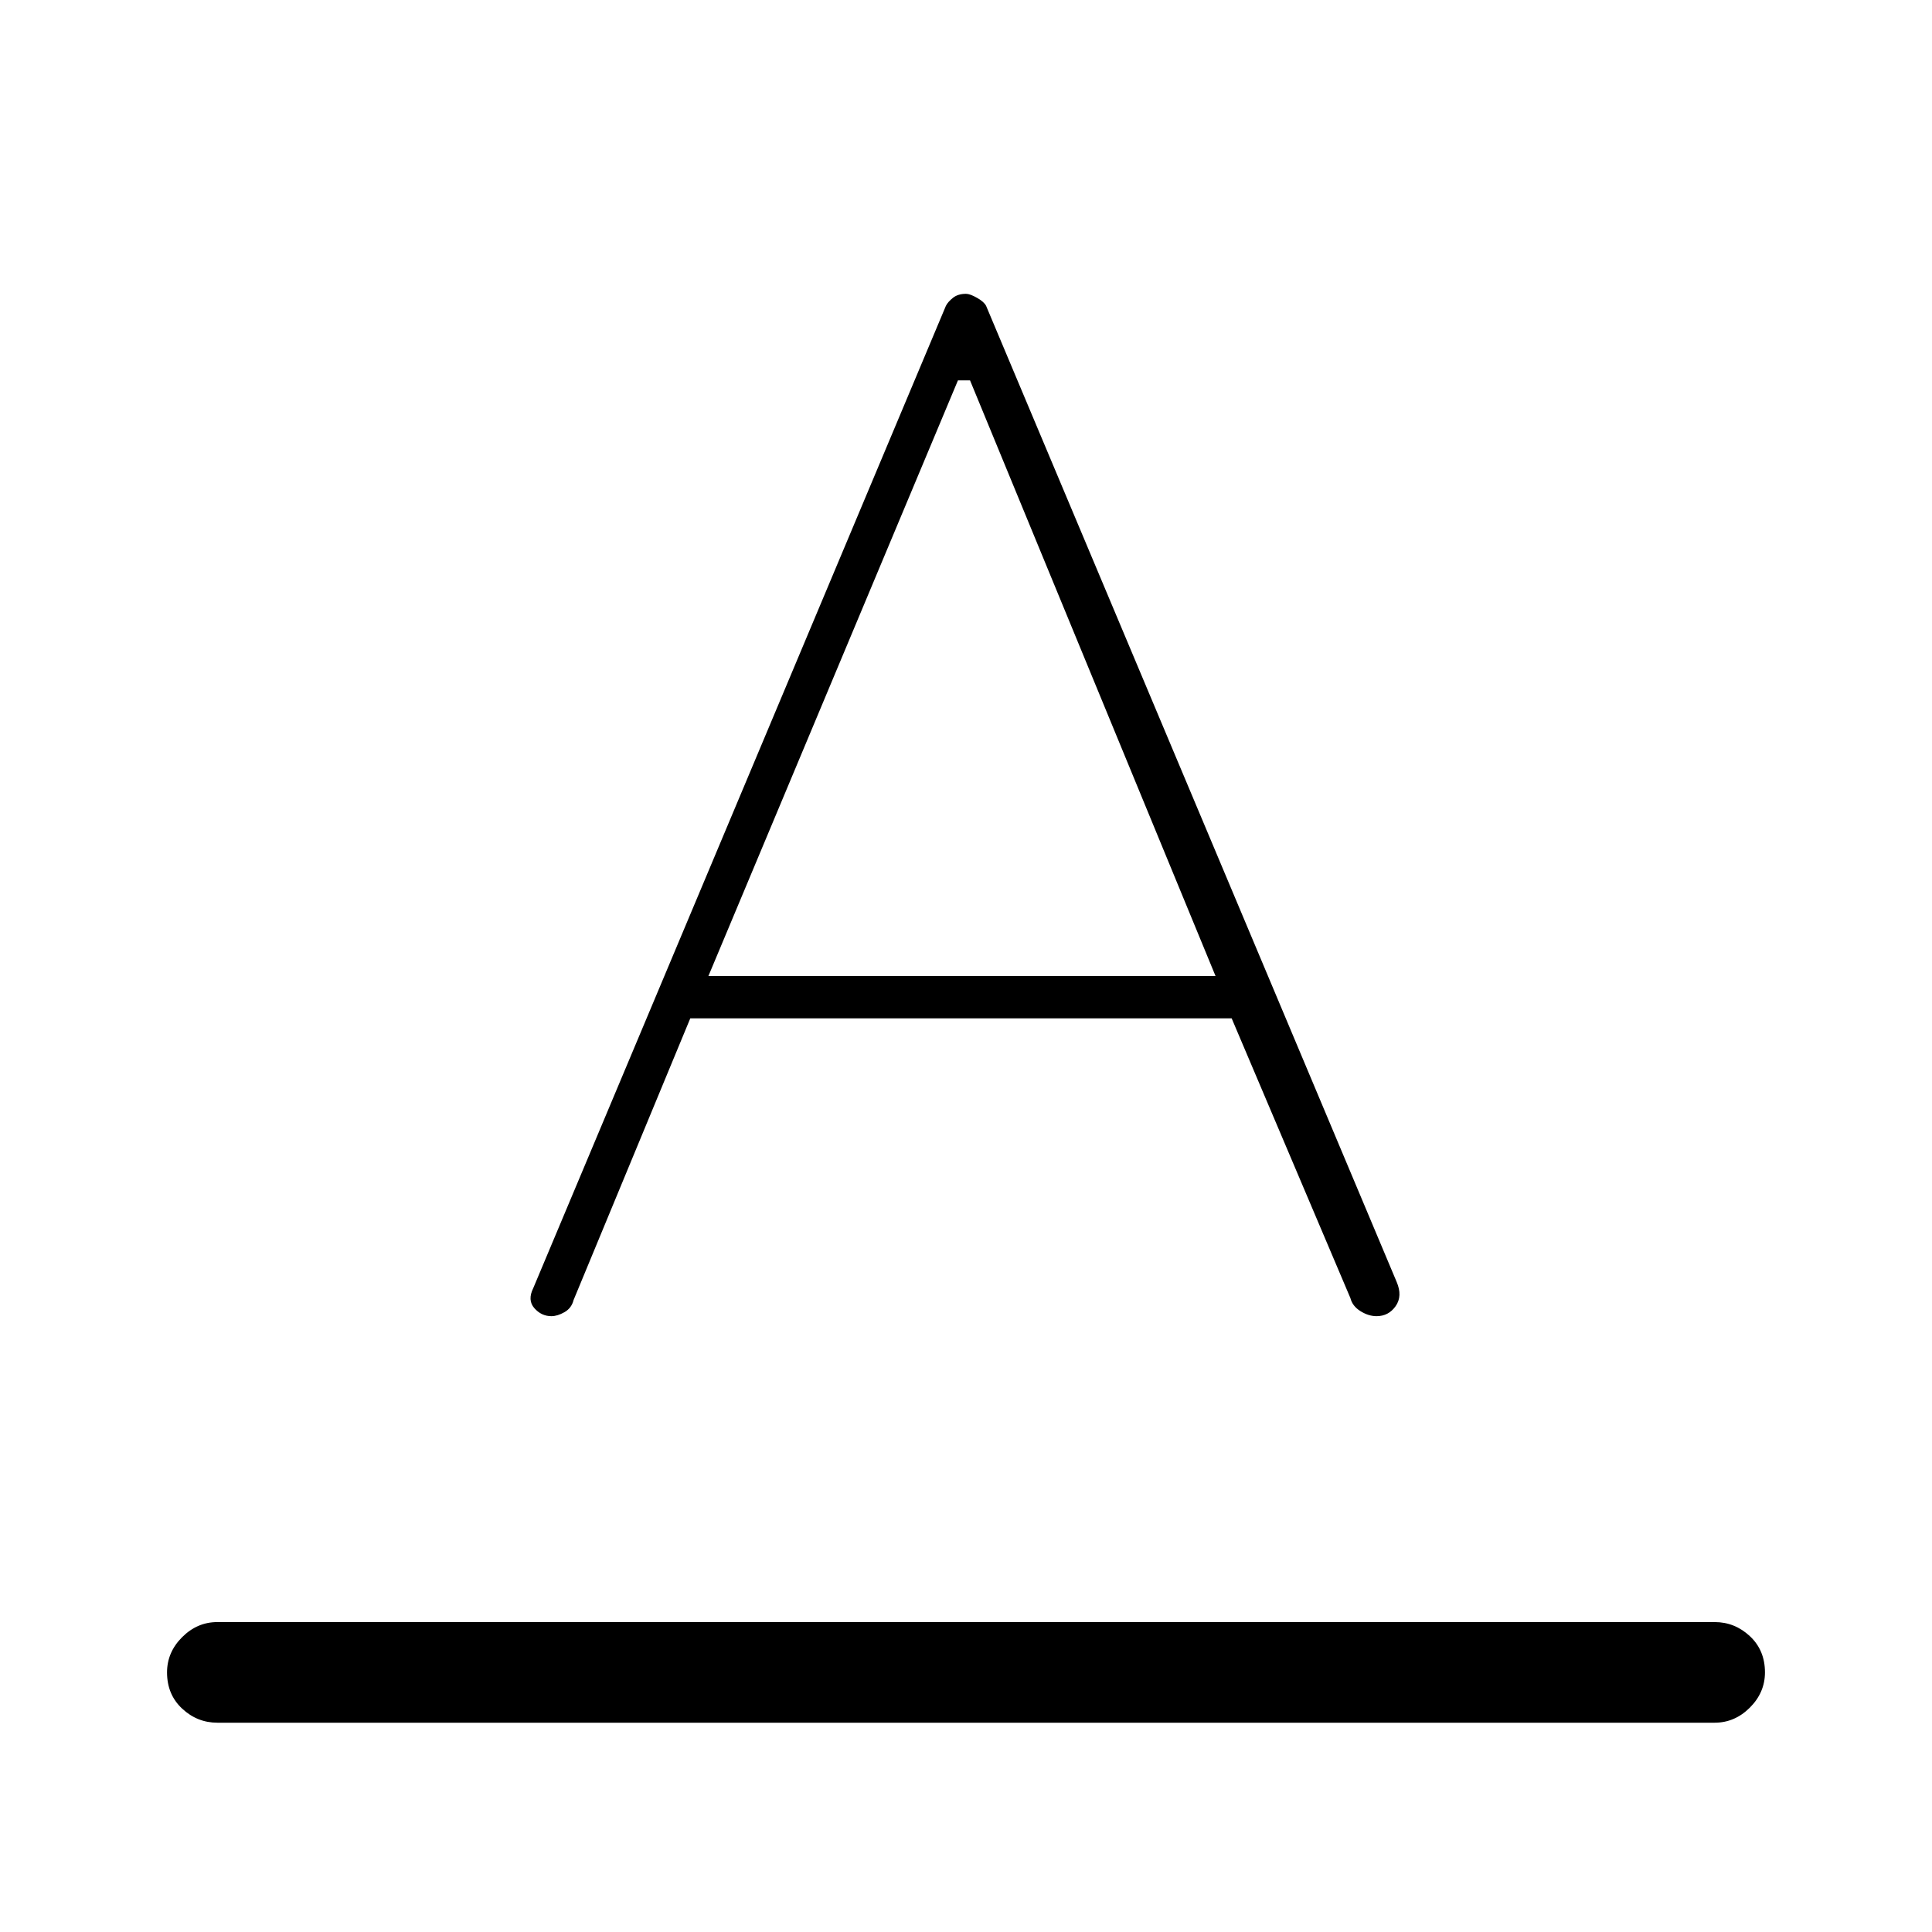 <svg xmlns="http://www.w3.org/2000/svg" width="48" height="48" viewBox="0 0 48 48"><path d="M5.4 42.8q-.5 0-.875-.35t-.375-.9q0-.5.375-.875T5.4 40.3h37.2q.5 0 .875.35t.375.9q0 .5-.375.875t-.875.375Zm8.3-10.1q-.25 0-.425-.2t-.025-.5L23.5 7.6q.05-.1.175-.2.125-.1.325-.1.1 0 .275.1.175.1.225.2l10.2 24.25q.15.35-.025.6t-.475.25q-.2 0-.4-.125t-.25-.325L30.6 25.3H17.15l-2.9 7q-.05.2-.225.3-.175.1-.325.1Zm3.9-8.45h12.6l-6.1-14.8h-.3Z"/></svg>